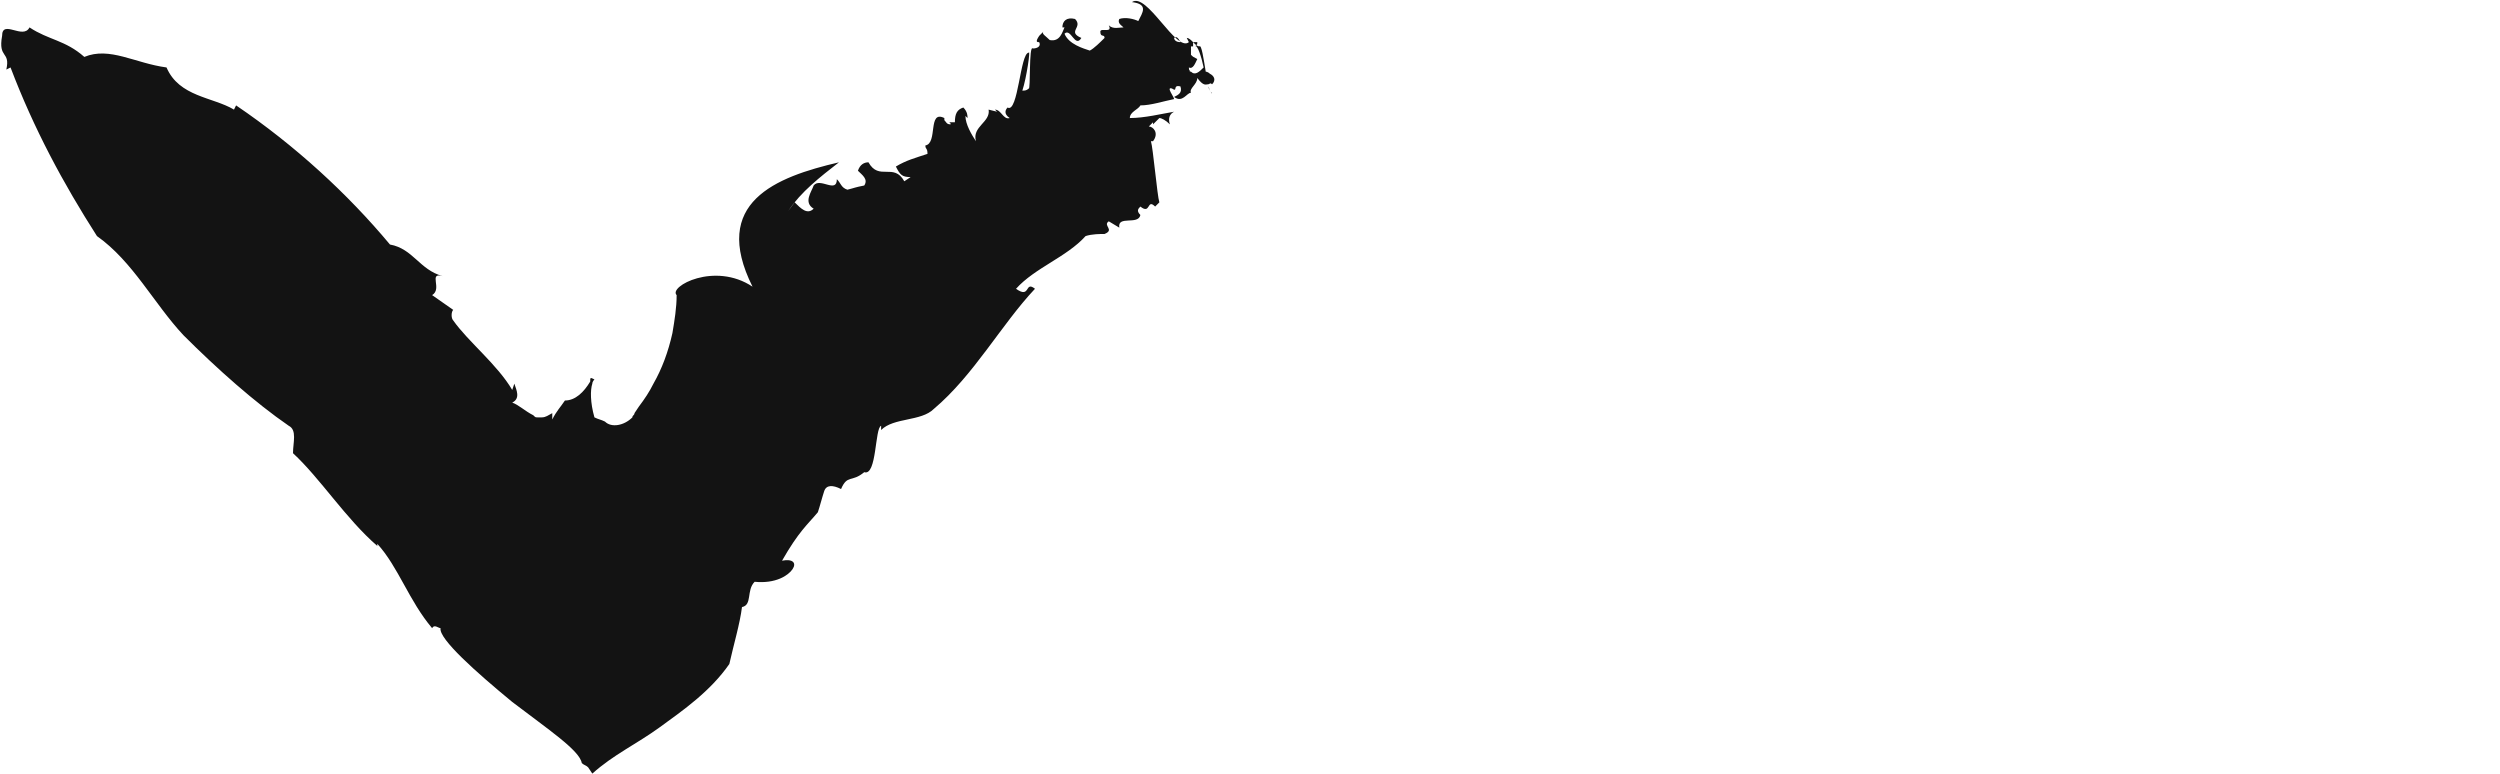<?xml version="1.0" encoding="utf-8"?>
<!-- Generator: Adobe Illustrator 24.2.1, SVG Export Plug-In . SVG Version: 6.00 Build 0)  -->
<svg version="1.1" id="Layer_1" xmlns="http://www.w3.org/2000/svg" xmlns:xlink="http://www.w3.org/1999/xlink" x="0px" y="0px"
	 viewBox="0 0 118.6 36.7" style="enable-background:new 0 0 118.6 36.7;" xml:space="preserve">
<style type="text/css">
	.st0{fill:#131313;}
</style>
<g>
	<path class="st0" d="M57.5,4.4c-0.1,0-0.1-0.2-0.2-0.3C57.4,4.3,57.5,4.5,57.5,4.4z"/>
	<path class="st0" d="M57.4,3.5c-0.1-0.1-0.2-0.1-0.2-0.1c-0.1-0.6-0.2-1.3-0.3-1.2c-0.1,0-0.2-0.1-0.2-0.1s0,0-0.1-0.1
		c-0.1-0.1-0.2-0.2-0.3-0.2L56.4,2c-0.6,0.5-2-2.4-2.7-1.9C54.5,0.2,54.2,0.6,54,1c-0.2-0.1-0.6-0.2-0.9-0.1
		c-0.1,0.2,0.1,0.3,0.2,0.4c-0.2,0-0.5,0.1-0.7-0.1c0.2,0.4-0.4,0.1-0.4,0.3c0,0.3,0.2,0.1,0.2,0.3c-0.2,0.2-0.5,0.5-0.7,0.6
		c-0.3-0.1-1-0.3-1.2-0.8c0.3-0.3,0.5,0.7,0.8,0.2c-0.7-0.3,0.1-0.5-0.3-0.9c-0.4-0.1-0.6,0.1-0.6,0.4h0.1c-0.1,0.2-0.2,0.7-0.7,0.6
		c-0.2-0.2-0.4-0.3-0.3-0.4l-0.2,0.2C49.1,2,49.2,2,49.3,2c0.1,0.2-0.1,0.3-0.3,0.3c-0.2-0.2-0.1,2-0.2,1.9
		c-0.1,0.1-0.2,0.1-0.3,0.1c0.2-0.6,0.4-2,0.3-1.8c-0.4,0-0.5,2.9-1,2.6c-0.1,0.1-0.2,0.3,0.1,0.5c-0.3,0.1-0.4-0.4-0.7-0.4l0.1,0.1
		l-0.4-0.1C47,5.8,46.1,6,46.3,6.7c-0.2-0.3-0.5-0.8-0.5-1.2l0.1,0.1c0-0.1,0-0.3-0.2-0.5c-0.3,0.1-0.4,0.3-0.4,0.7
		c-0.1,0-0.2,0-0.3,0c0,0,0.1,0,0.1,0.1c-0.2,0-0.2-0.1-0.3-0.2c0,0,0,0,0-0.1c-0.8-0.4-0.3,1.2-0.9,1.3C43.9,7.1,44,7,44,7.3
		c-0.6,0.2-1,0.3-1.5,0.6c0.2,0.4,0.3,0.5,0.7,0.5l-0.3,0.2c-0.5-0.9-1.2,0-1.7-0.9c-0.2,0-0.4,0.1-0.5,0.4c0.2,0.2,0.5,0.4,0.3,0.7
		c-0.5,0.1-0.4,0.1-0.8,0.2c-0.3-0.1-0.3-0.3-0.5-0.5c0,0.7-0.8-0.1-1.1,0.3c-0.1,0.3-0.5,0.8,0,1.1c-0.3,0.3-0.6,0-0.9-0.3L37.4,10
		c0.6-0.9,1.5-1.6,2.4-2.3c-3,0.7-6.1,1.9-4.1,5.9c-1.8-1.2-4,0-3.6,0.4c0,0.6-0.1,1.2-0.2,1.8c-0.2,0.9-0.5,1.7-0.9,2.4
		c-0.2,0.4-0.4,0.7-0.7,1.1l-0.2,0.3c0,0.1-0.1,0.1-0.1,0.2c-0.4,0.4-1,0.5-1.3,0.2c-0.2-0.1-0.3-0.1-0.5-0.2
		c-0.2-0.7-0.2-1.3-0.1-1.6c0-0.1,0.1-0.2,0.1-0.2C28,17.9,28,17.9,28,18.1c-0.3,0.5-0.7,0.9-1.2,0.9c-0.2,0.3-0.4,0.5-0.6,0.9v-0.3
		c-0.2,0.1-0.3,0.2-0.5,0.2c-0.1,0-0.1,0-0.2,0s-0.1,0-0.2-0.1c-0.4-0.2-0.7-0.5-1-0.6c0.4-0.2,0.2-0.6,0.1-0.9l-0.1,0.3
		c-0.7-1.2-2.1-2.3-2.8-3.3c-0.1-0.1-0.1-0.4,0-0.5l-1-0.7c0.5-0.3-0.2-1.1,0.5-0.9c-1.1-0.3-1.4-1.3-2.5-1.5
		c-2-2.4-4.5-4.7-7.3-6.6l-0.1,0.2c-1-0.6-2.6-0.6-3.2-2C6.4,3,5.2,2.2,4,2.7C3.1,1.9,2.3,1.9,1.4,1.3C1.1,1.9,0.1,0.9,0.1,1.7
		c-0.2,1.1,0.4,0.7,0.2,1.6l0.2-0.1c1.1,2.9,2.5,5.5,4.1,8c1.7,1.2,2.7,3.2,4.1,4.7c1.6,1.6,3.4,3.2,5,4.3c0.4,0.2,0.2,0.8,0.2,1.3
		c1.3,1.2,2.5,3.1,4,4.4v-0.1c1,1.1,1.5,2.7,2.6,4c0.1-0.2,0.3,0,0.4,0c-0.1,0.5,1.7,2.1,3.4,3.5c1.7,1.3,3.2,2.3,3.3,2.9
		c0.1,0.1,0.2,0.1,0.3,0.2l0.2,0.3c1-0.9,2.1-1.4,3.2-2.2c1.1-0.8,2.4-1.7,3.3-3c0.2-0.9,0.5-1.9,0.6-2.7c0.5-0.1,0.2-0.8,0.6-1.2
		c1,0.1,1.6-0.3,1.8-0.6c0.2-0.3,0-0.5-0.5-0.4c0.8-1.4,1.2-1.7,1.7-2.3c0.1-0.3,0.2-0.7,0.3-1s0.4-0.3,0.8-0.1
		c0.3-0.7,0.5-0.3,1.1-0.8c0.6,0.2,0.5-2.1,0.8-2.2v0.2c0.6-0.6,1.9-0.4,2.5-1c1.9-1.6,3.2-4,4.8-5.7c-0.5-0.4-0.2,0.5-0.9,0
		c0.9-1,2.4-1.5,3.3-2.5c0.3-0.1,0.7-0.1,0.9-0.1c0.5-0.2-0.1-0.4,0.2-0.6l0.5,0.3c-0.1-0.6,0.9-0.1,1-0.6c-0.2-0.2-0.1-0.3,0-0.4
		c0.5,0.4,0.3-0.4,0.7,0l0,0c0.1-0.1,0.1-0.1,0.2-0.2c-0.1-0.3-0.3-2.6-0.4-2.9h0.1C55,6.3,54.7,6,54.5,6l0.2-0.2v0.1L55,5.6
		c0.1,0,0.3,0.1,0.5,0.3c-0.1-0.3,0-0.5,0.2-0.6c-0.6,0.1-1.4,0.3-2.1,0.3c0-0.3,0.4-0.4,0.5-0.6c0.5,0,1.1-0.2,1.6-0.3
		c0-0.1-0.4-0.6-0.1-0.5c0.3,0.2,0-0.2,0.4-0.1c0.1,0.3-0.1,0.4-0.3,0.5c0.4,0.3,0.6-0.2,0.8-0.2c-0.1-0.2,0.3-0.4,0.3-0.7
		C57.1,4.1,57.2,4,57.3,4c0,0,0,0,0-0.1c0,0,0,0,0,0.1c0.1,0,0.1-0.1,0.2,0C57.7,3.8,57.6,3.6,57.4,3.5z M55.7,1.8
		c0.1-0.1,0.2,0,0.3,0.2C55.8,2,55.7,1.9,55.7,1.8z M56.5,3.4C56.5,3.5,56.6,3.5,56.5,3.4L56.5,3.4c-0.1,0-0.1-0.1-0.1-0.3v0.1
		c0.2,0.1,0.3-0.2,0.4-0.4c-0.2-0.1-0.2-0.1-0.3-0.2c0-0.1,0-0.2,0-0.3c0,0,0,0,0-0.1h0.1c0-0.1,0-0.1,0-0.2c0,0,0.1,0,0.2,0
		c0,0.1,0,0.1-0.1,0.2c0.1-0.1,0.3,0.5,0.4,1C56.9,3.4,56.7,3.6,56.5,3.4z"/>
	<path class="st0" d="M57.3,4L57.3,4L57.3,4L57.3,4z"/>
	<path class="st0" d="M56.4,3.3C56.4,3.4,56.5,3.4,56.4,3.3C56.5,3.4,56.5,3.4,56.4,3.3C56.5,3.3,56.4,3.3,56.4,3.3z"/>
</g>
</svg>
